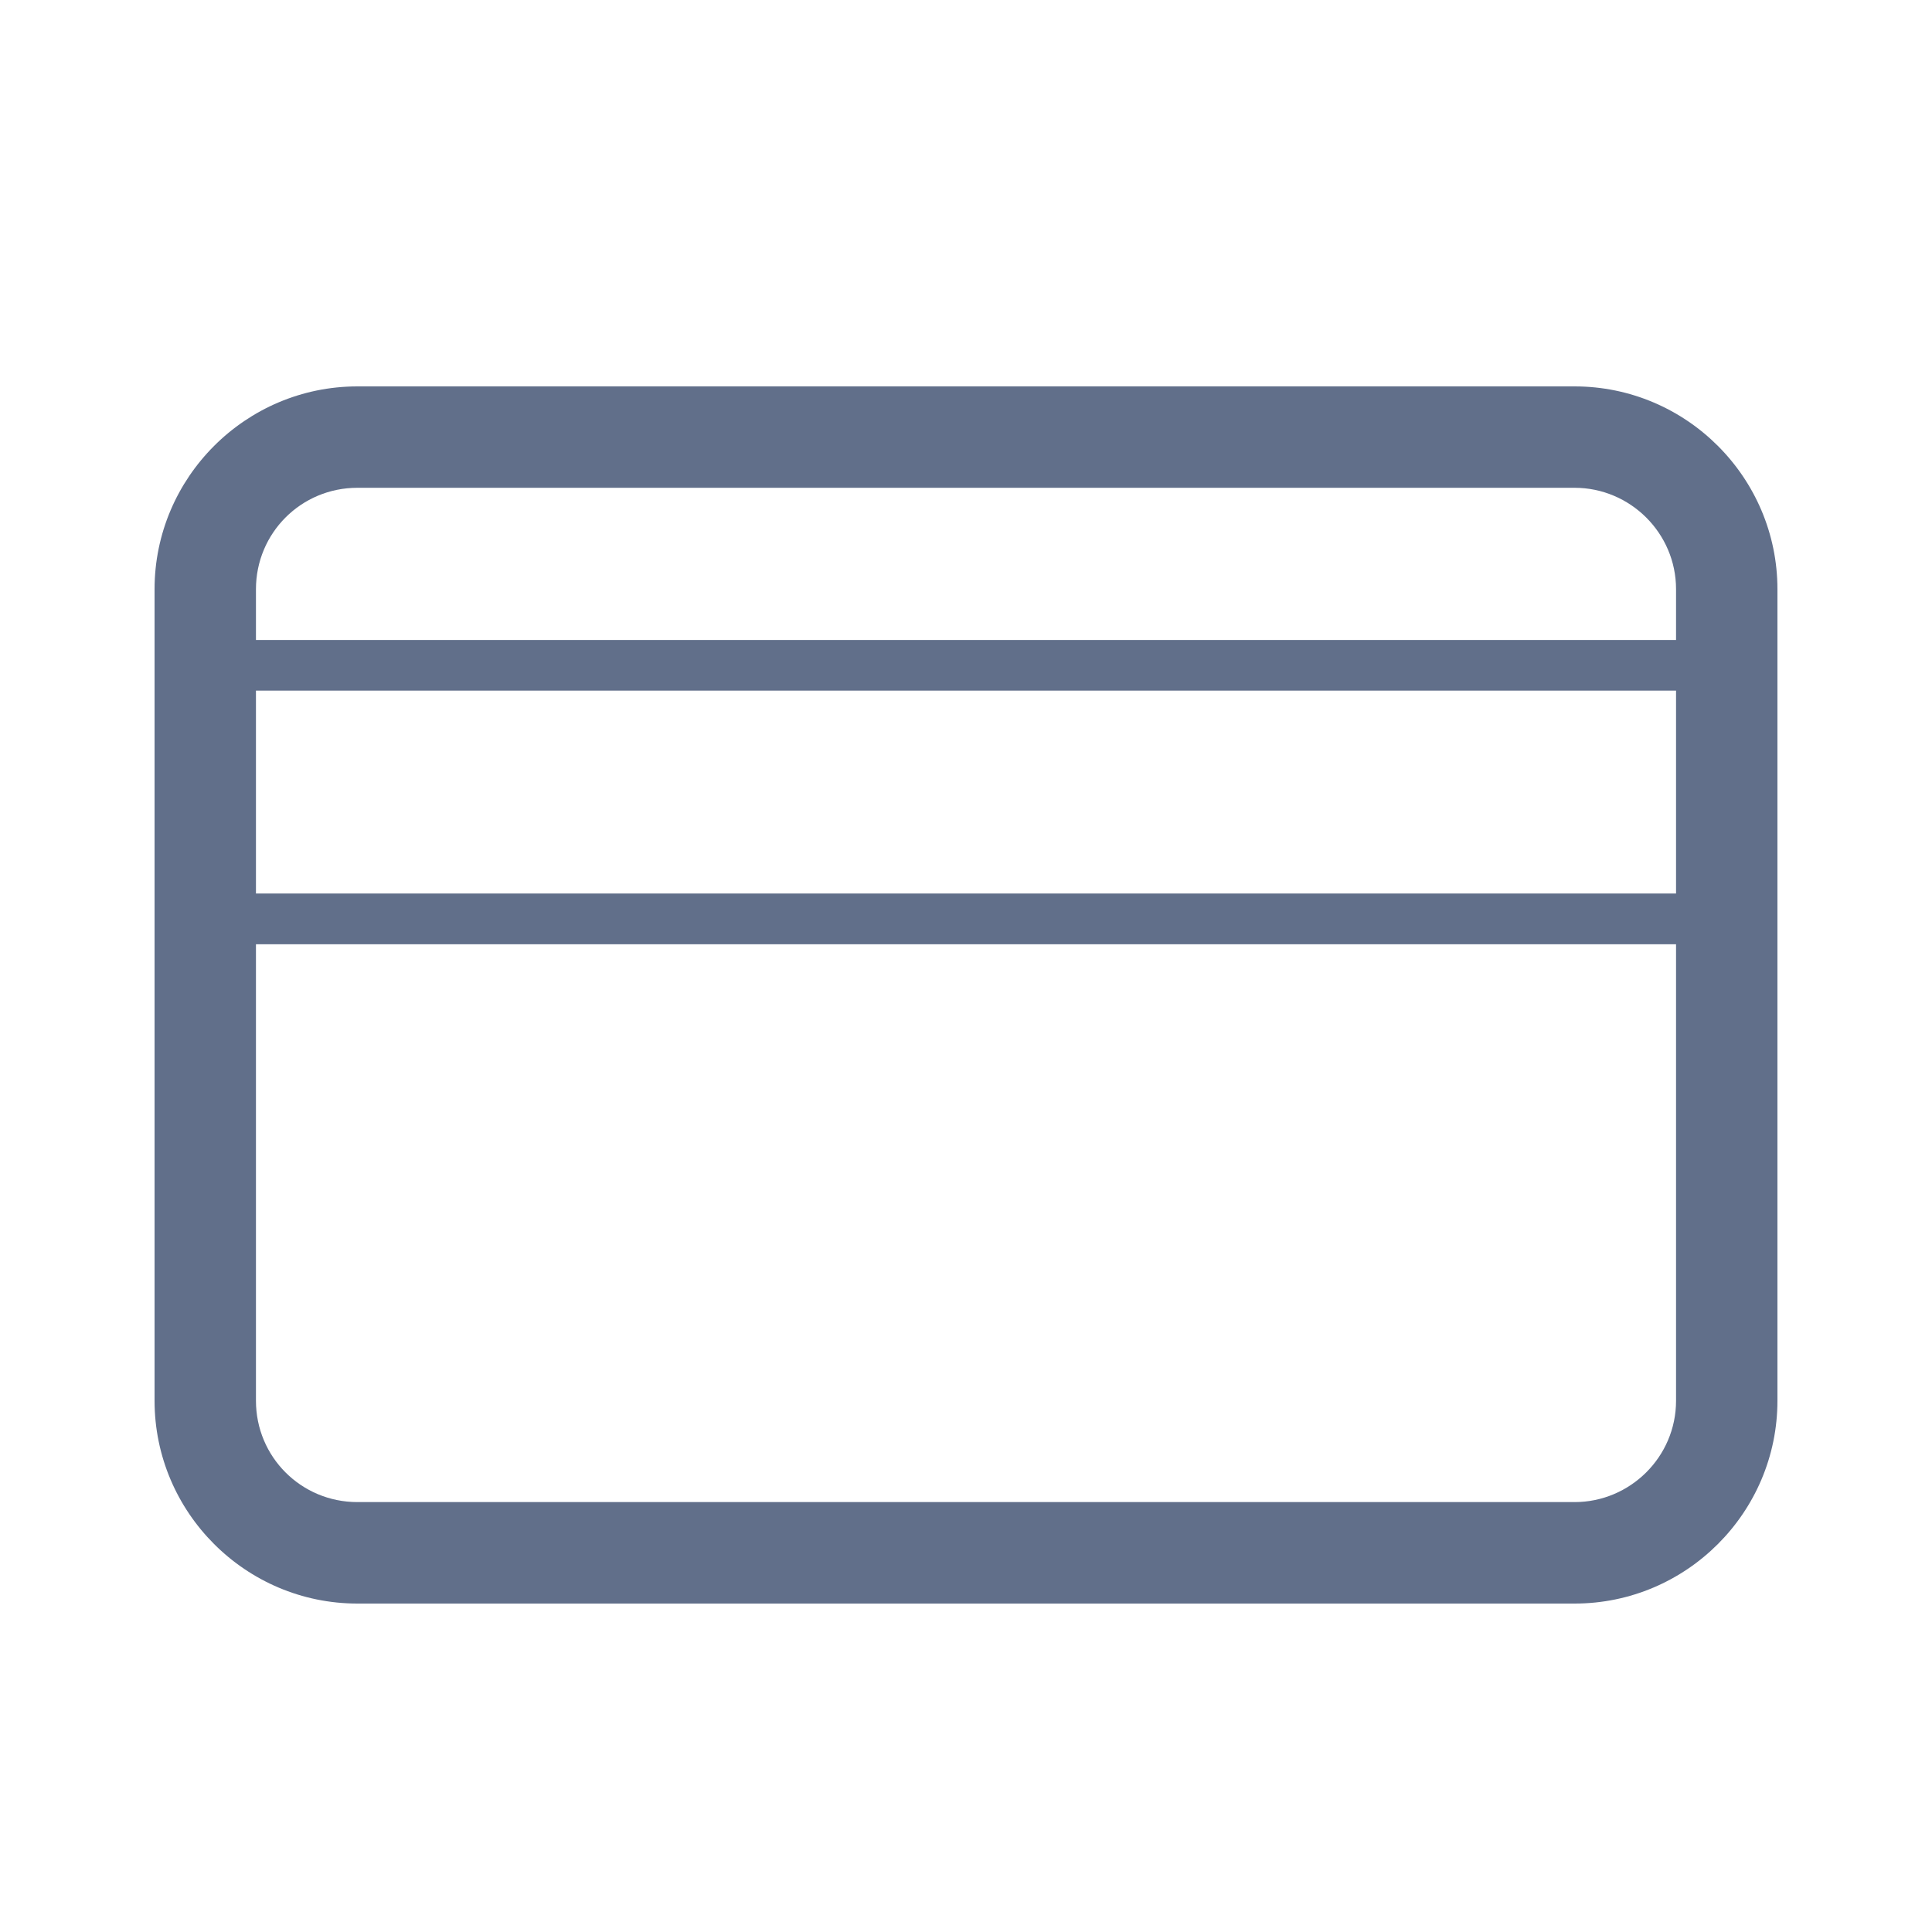 <?xml version="1.0" encoding="UTF-8"?>
<svg width="25px" height="25px" viewBox="0 0 25 25" version="1.1" xmlns="http://www.w3.org/2000/svg" xmlns:xlink="http://www.w3.org/1999/xlink">
    <!-- Generator: Sketch 48.2 (47327) - http://www.bohemiancoding.com/sketch -->
    <title>Icon/Title_white</title>
    <desc>Created with Sketch.</desc>
    <defs></defs>
    <g id="Symbols" stroke="none" stroke-width="1" fill="none" fill-rule="evenodd">
        <g id="Icon/Title_white" fill="#616F8A">
            <path d="M21.688,12.219 L3.312,12.219 L3.312,18.125 C3.312,18.853 3.897,19.437 4.625,19.437 L20.375,19.437 C21.093,19.437 21.688,18.853 21.688,18.125 L21.688,12.219 Z M3.312,11.562 L21.688,11.562 L21.688,8.937 L3.312,8.937 L3.312,11.562 Z M21.688,7.625 C21.688,6.897 21.093,6.312 20.375,6.312 L4.625,6.312 C3.897,6.312 3.312,6.897 3.312,7.625 L3.312,8.281 L21.688,8.281 L21.688,7.625 Z M23,7.625 L23,18.125 C23,19.571 21.821,20.75 20.375,20.75 L4.625,20.75 C3.179,20.75 2,19.571 2,18.125 L2,7.625 C2,6.179 3.179,5 4.625,5 L20.375,5 C21.821,5 23,6.179 23,7.625 L23,7.625 Z" id="Fill-1"></path>
        </g>
    </g>
</svg>